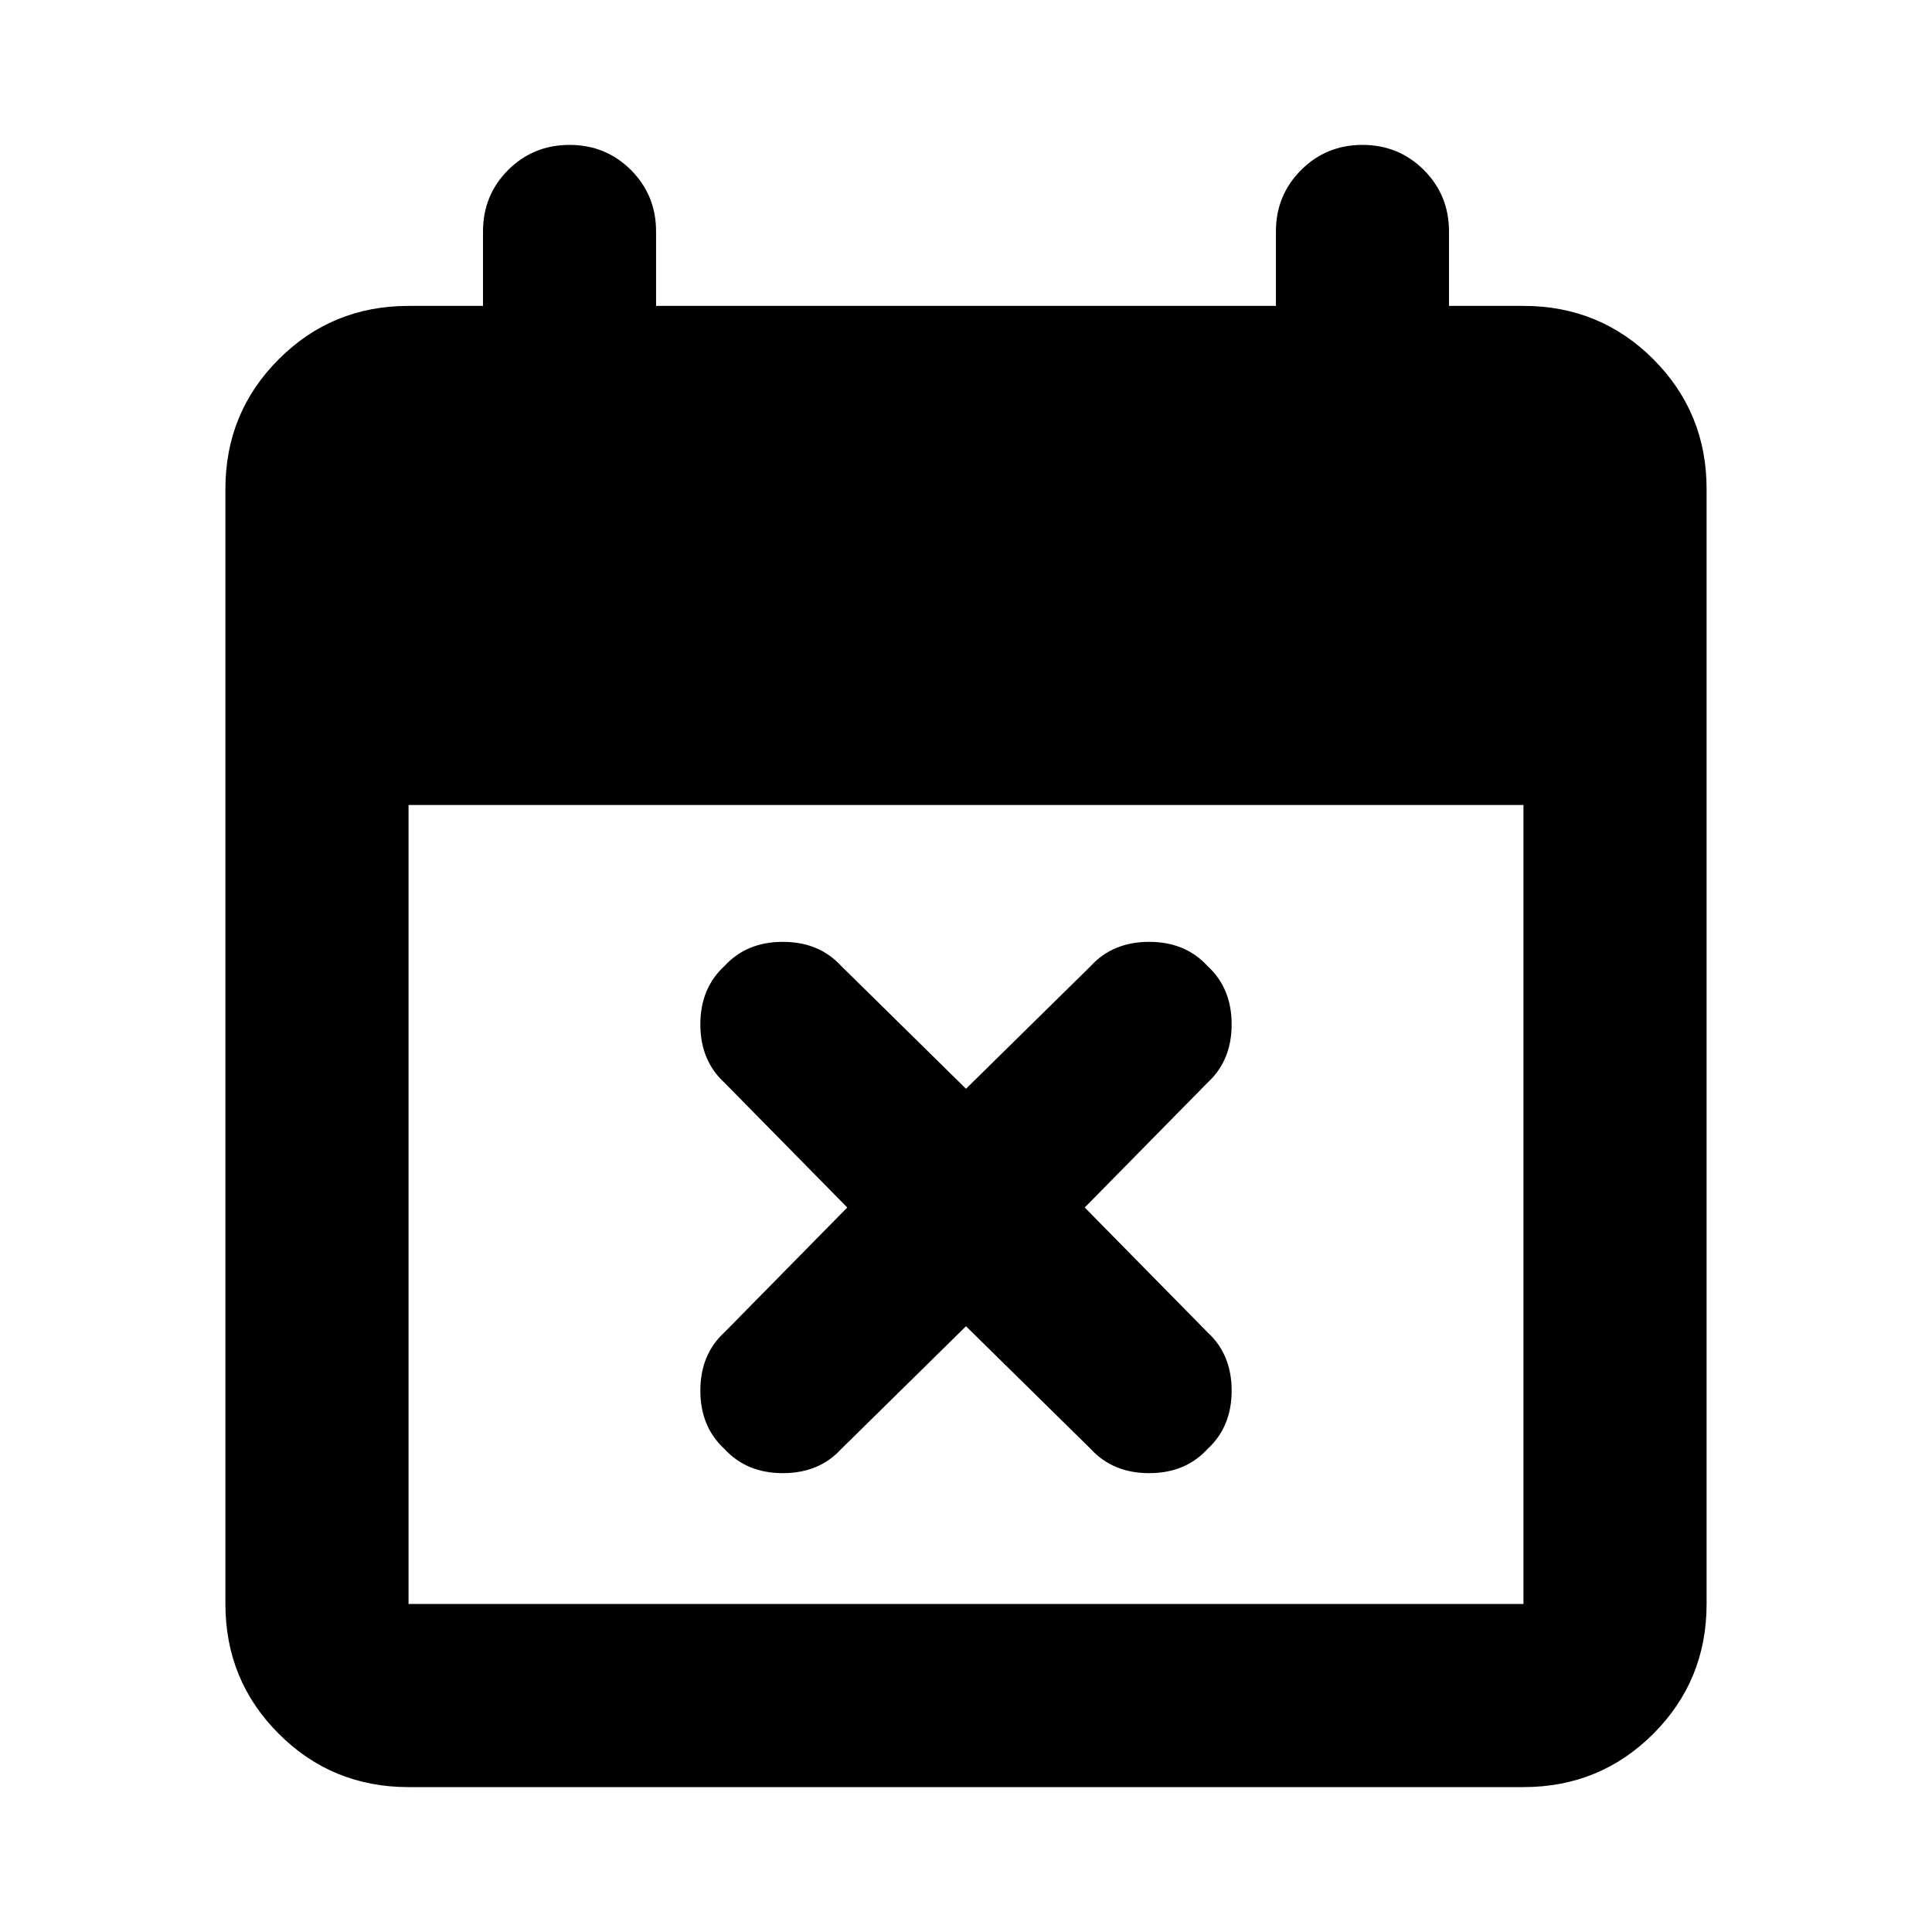 <svg xmlns="http://www.w3.org/2000/svg" height="24" width="24"><path d="M12 16.475 10.45 18Q10.175 18.3 9.725 18.3Q9.275 18.3 9 18Q8.7 17.725 8.7 17.275Q8.7 16.825 9 16.55L10.525 15L9 13.45Q8.7 13.175 8.7 12.725Q8.7 12.275 9 12Q9.275 11.7 9.725 11.7Q10.175 11.7 10.45 12L12 13.525L13.55 12Q13.825 11.7 14.275 11.7Q14.725 11.7 15 12Q15.3 12.275 15.3 12.725Q15.3 13.175 15 13.45L13.475 15L15 16.55Q15.3 16.825 15.3 17.275Q15.3 17.725 15 18Q14.725 18.3 14.275 18.3Q13.825 18.3 13.55 18ZM5.075 22.2Q4.125 22.2 3.463 21.538Q2.8 20.875 2.8 19.925V6.075Q2.8 5.125 3.463 4.462Q4.125 3.8 5.075 3.8H6V2.875Q6 2.425 6.312 2.112Q6.625 1.8 7.075 1.8Q7.525 1.8 7.838 2.112Q8.15 2.425 8.15 2.875V3.8H15.85V2.875Q15.85 2.425 16.163 2.112Q16.475 1.8 16.925 1.8Q17.375 1.8 17.688 2.112Q18 2.425 18 2.875V3.8H18.925Q19.875 3.8 20.538 4.462Q21.2 5.125 21.2 6.075V19.925Q21.2 20.875 20.538 21.538Q19.875 22.2 18.925 22.2ZM5.075 19.925H18.925Q18.925 19.925 18.925 19.925Q18.925 19.925 18.925 19.925V10H5.075V19.925Q5.075 19.925 5.075 19.925Q5.075 19.925 5.075 19.925Z"/></svg>